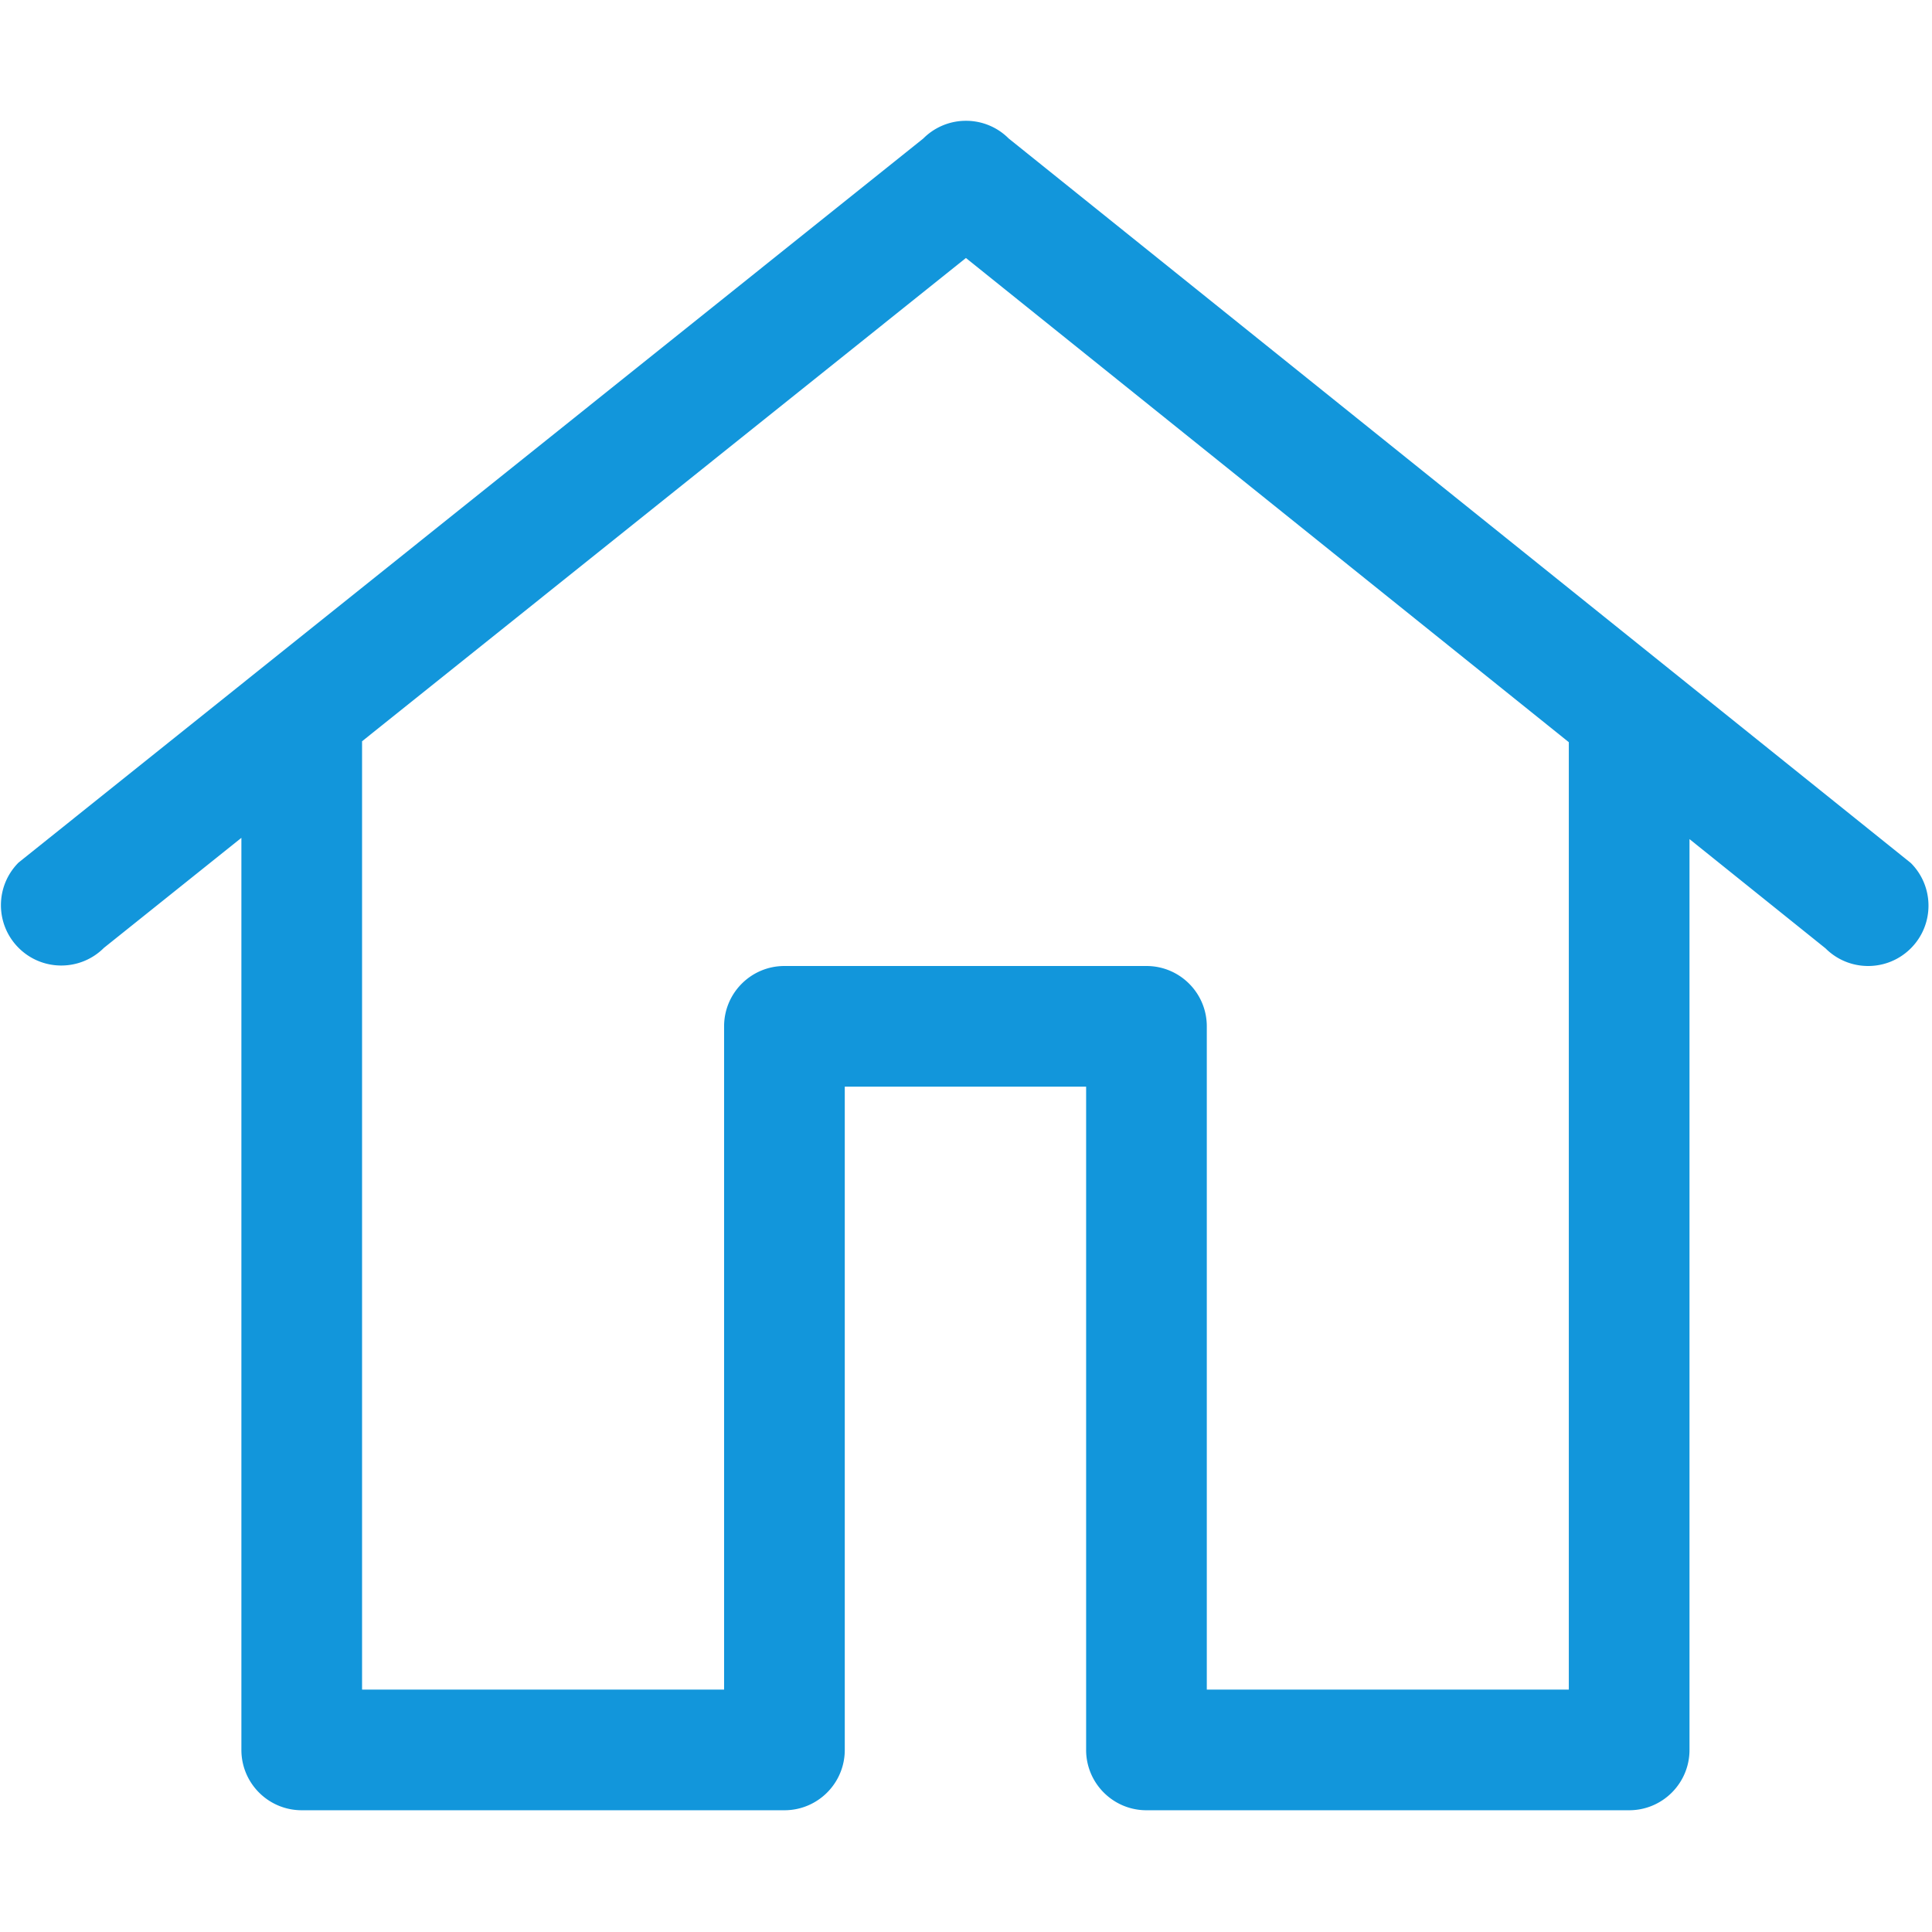 <?xml version="1.0" standalone="no"?><!DOCTYPE svg PUBLIC "-//W3C//DTD SVG 1.1//EN" "http://www.w3.org/Graphics/SVG/1.1/DTD/svg11.dtd"><svg class="icon" width="200px" height="200.00px" viewBox="0 0 1024 1024" version="1.1" xmlns="http://www.w3.org/2000/svg"><path fill="#1296db" d="M1012.772 457.406L534.613 73.387a31.959 31.959 0 0 0-9.147-6.403 31.847 31.847 0 0 0-8.875-2.634 32.235 32.235 0 0 0-6.124-0.293 31.866 31.866 0 0 0-21.079 9.331L9.863 457.152c-12.489 12.489-12.489 32.738 0 45.227 12.489 12.489 32.738 12.489 45.227 0l72.853-58.304v483.415c0 17.662 14.318 31.98 31.98 31.98H415.765c8.831 0 16.826-3.58 22.613-9.367a32.116 32.116 0 0 0 5.507-7.37 31.833 31.833 0 0 0 3.86-15.244V575.961h127.921v351.528a31.836 31.836 0 0 0 4.63 16.584c5.609 9.231 15.76 15.398 27.35 15.398H863.49c17.662 0 31.98-14.318 31.98-31.98V444.748l72.076 57.885c12.489 12.489 32.738 12.489 45.227 0s12.488-32.739-0.001-45.228zM831.509 895.51H639.628V543.98c0-17.662-14.318-31.98-31.98-31.98H415.765c-17.662 0-31.98 14.318-31.98 31.98v351.529H191.903V392.886l320.057-256.142 319.549 256.636v502.129z" /></svg>